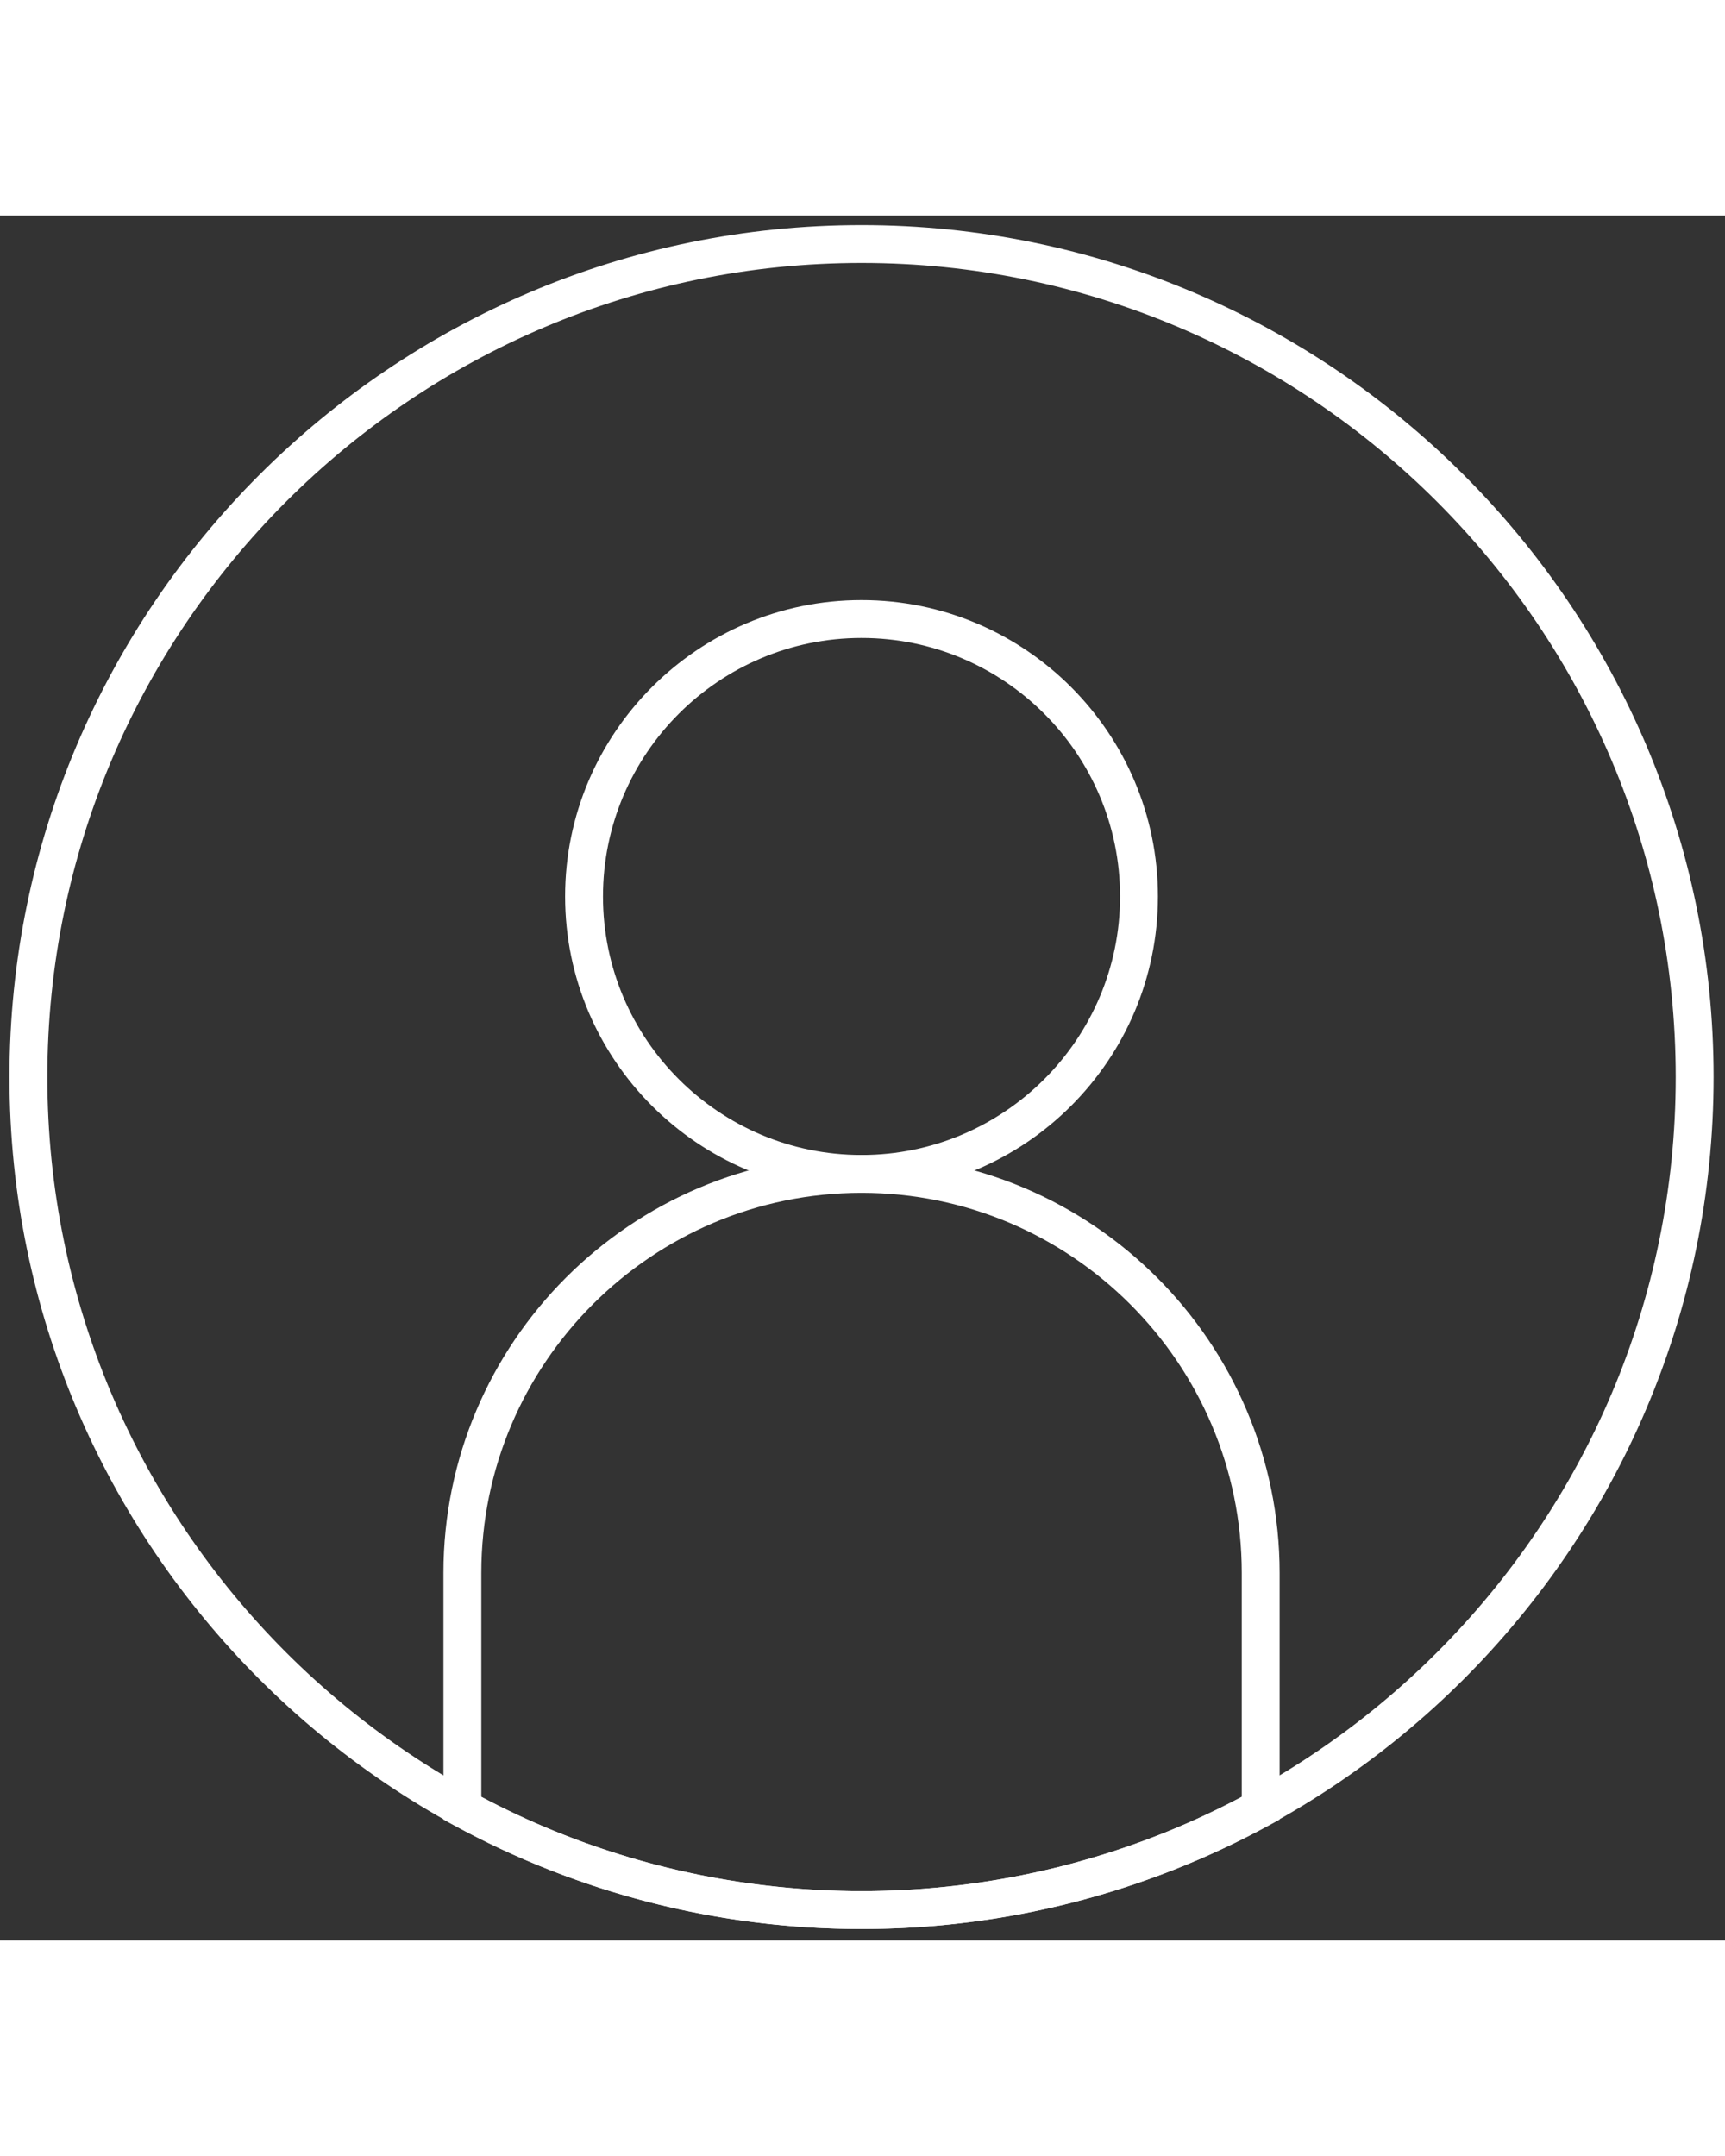 <svg xmlns="http://www.w3.org/2000/svg" xmlns:xlink="http://www.w3.org/1999/xlink" version="1.1" width="16" height="20" viewBox="0 0 256 256" xml:space="preserve">

<rect x="0" y="0" width="256" height="256" fill="#333333" stroke="none"/>

<defs>
</defs>
<g style="stroke: none; stroke-width: 2; stroke-dasharray: none; stroke-linecap: butt; stroke-linejoin: miter; stroke-miterlimit: 10; fill: none; fill-rule: nonzero; opacity: 1;" transform="translate(1.407 1.407) scale(2.81 2.81)" >
	<path d="M 45 90 C 20.187 90 0 69.813 0 45 C 0 20.187 20.187 0 45 0 c 24.813 0 45 20.187 45 45 C 90 69.813 69.813 90 45 90 z M 45 2 C 21.29 2 2 21.29 2 45 c 0 23.71 19.29 43 43 43 c 23.71 0 43 -19.29 43 -43 C 88 21.29 68.71 2 45 2 z" style="stroke: none; stroke-width: 1; stroke-dasharray: none; stroke-linecap: butt; stroke-linejoin: miter; stroke-miterlimit: 10; fill: white; fill-rule: nonzero; opacity: 1;" transform=" matrix(1 0 0 1 0 0) " stroke-linecap="round" />
	<path d="M 45 51.117 c -8.632 0 -15.655 -7.023 -15.655 -15.655 S 36.368 19.808 45 19.808 s 15.654 7.023 15.654 15.655 S 53.632 51.117 45 51.117 z M 45 21.808 c -7.529 0 -13.655 6.125 -13.655 13.655 S 37.471 49.117 45 49.117 s 13.654 -6.125 13.654 -13.655 S 52.529 21.808 45 21.808 z" style="stroke: none; stroke-width: 1; stroke-dasharray: none; stroke-linecap: butt; stroke-linejoin: miter; stroke-miterlimit: 10; fill: white; fill-rule: nonzero; opacity: 1;" transform=" matrix(1 0 0 1 0 0) " stroke-linecap="round" />
	<path d="M 45 90 c -7.53 0 -14.986 -1.9 -21.56 -5.495 l -0.521 -0.284 V 71.197 c 0 -12.175 9.905 -22.08 22.081 -22.08 c 12.176 0 22.081 9.905 22.081 22.08 v 13.023 l -0.521 0.284 C 59.985 88.1 52.53 90 45 90 z M 24.919 83.03 C 31.072 86.283 38.002 88 45 88 s 13.928 -1.717 20.081 -4.97 V 71.197 c 0 -11.072 -9.009 -20.08 -20.081 -20.08 s -20.081 9.008 -20.081 20.08 V 83.03 z" style="stroke: none; stroke-width: 1; stroke-dasharray: none; stroke-linecap: butt; stroke-linejoin: miter; stroke-miterlimit: 10; fill: white; fill-rule: nonzero; opacity: 1;" transform=" matrix(1 0 0 1 0 0) " stroke-linecap="round" />
</g>
</svg>